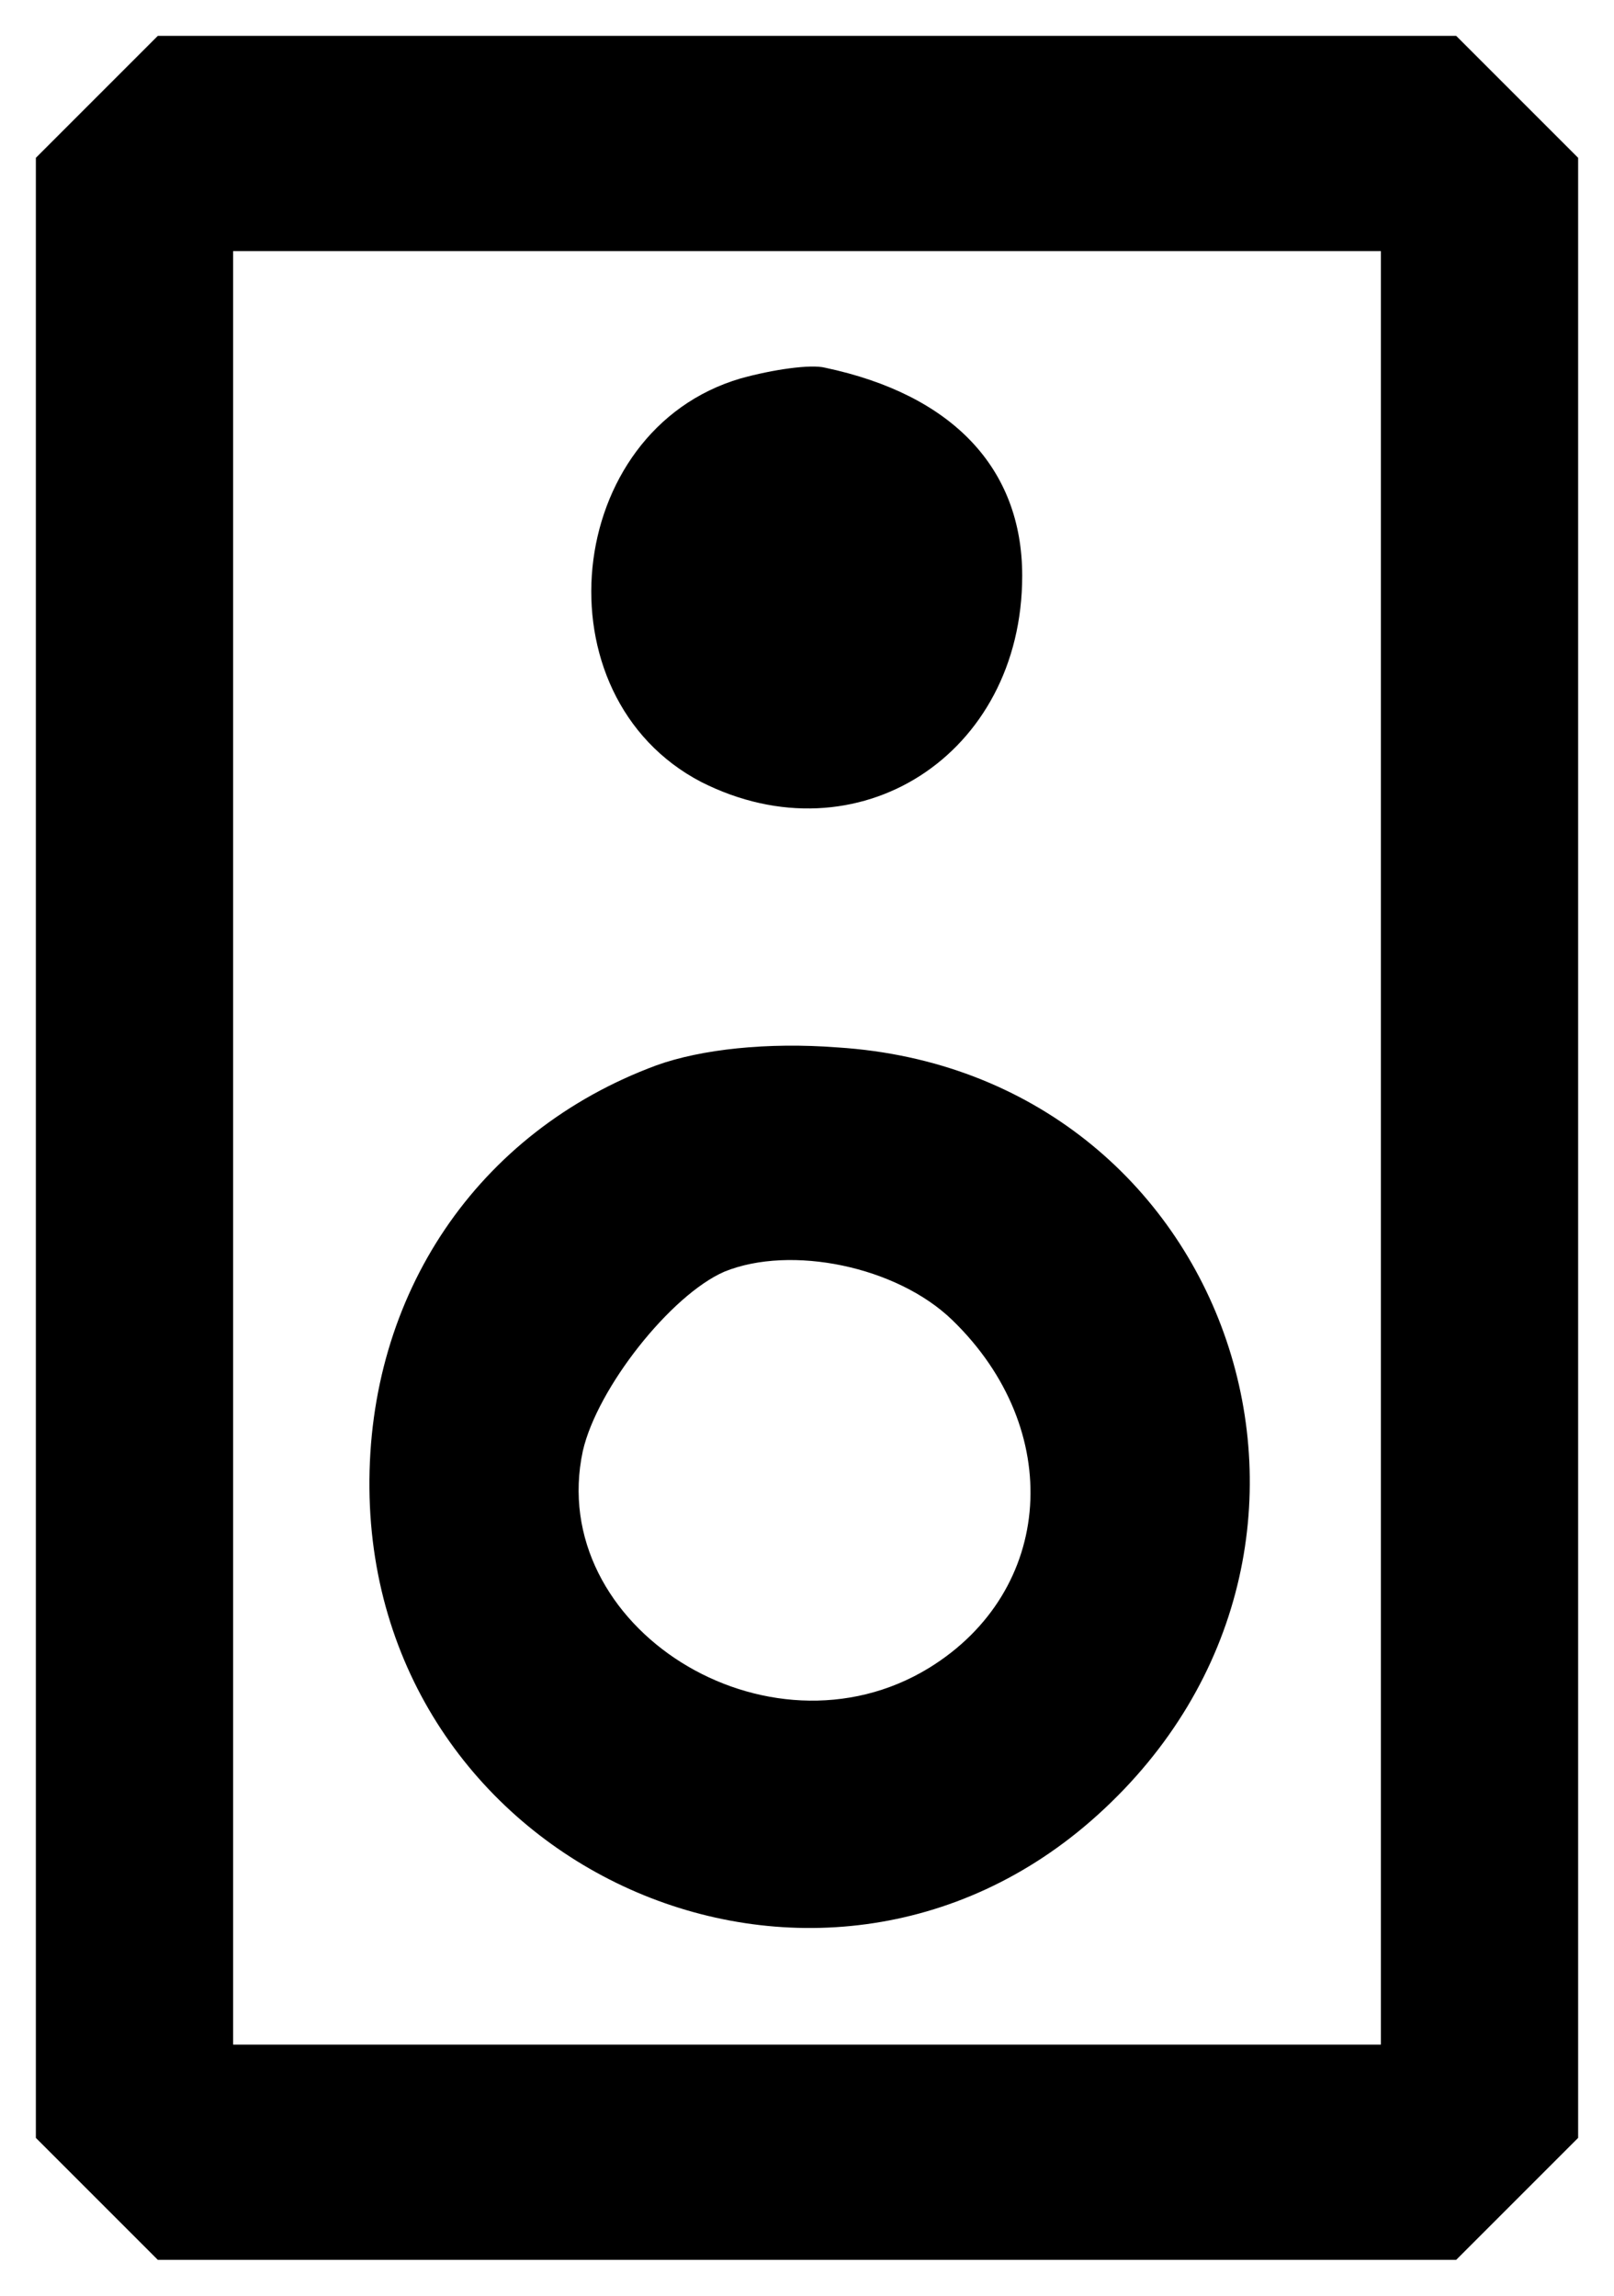 <?xml version="1.0" standalone="no"?>
<!DOCTYPE svg PUBLIC "-//W3C//DTD SVG 20010904//EN"
 "http://www.w3.org/TR/2001/REC-SVG-20010904/DTD/svg10.dtd">
<svg version="1.0" xmlns="http://www.w3.org/2000/svg"
 width="90pt" height="128pt" viewBox="0 0 90 128"
 preserveAspectRatio="xMidYMid meet">

<g transform="translate(0,128) scale(0.1,-0.1)"
fill="#000000" stroke="none">
<path d="M54 1226 l-34 -34 0 -552 0 -552 34 -34 34 -34 362 0 362 0 34 34 34
34 0 552 0 552 -34 34 -34 34 -362 0 -362 0 -34 -34z m716 -586 l0 -500 -320
0 -320 0 0 500 0 500 320 0 320 0 0 -500z"/>
<path d="M413 1069 c-99 -29 -114 -177 -22 -225 87 -44 179 15 179 115 0 60
-39 101 -110 116 -8 2 -29 -1 -47 -6z"/>
<path d="M366 686 c-100 -37 -161 -128 -160 -236 2 -212 250 -323 406 -182
165 149 75 414 -145 428 -39 3 -76 -1 -101 -10z m165 -142 c63 -61 57 -151
-13 -194 -90 -55 -214 23 -193 121 8 35 49 87 79 100 37 15 96 3 127 -27z"/>
</g>
</svg>

